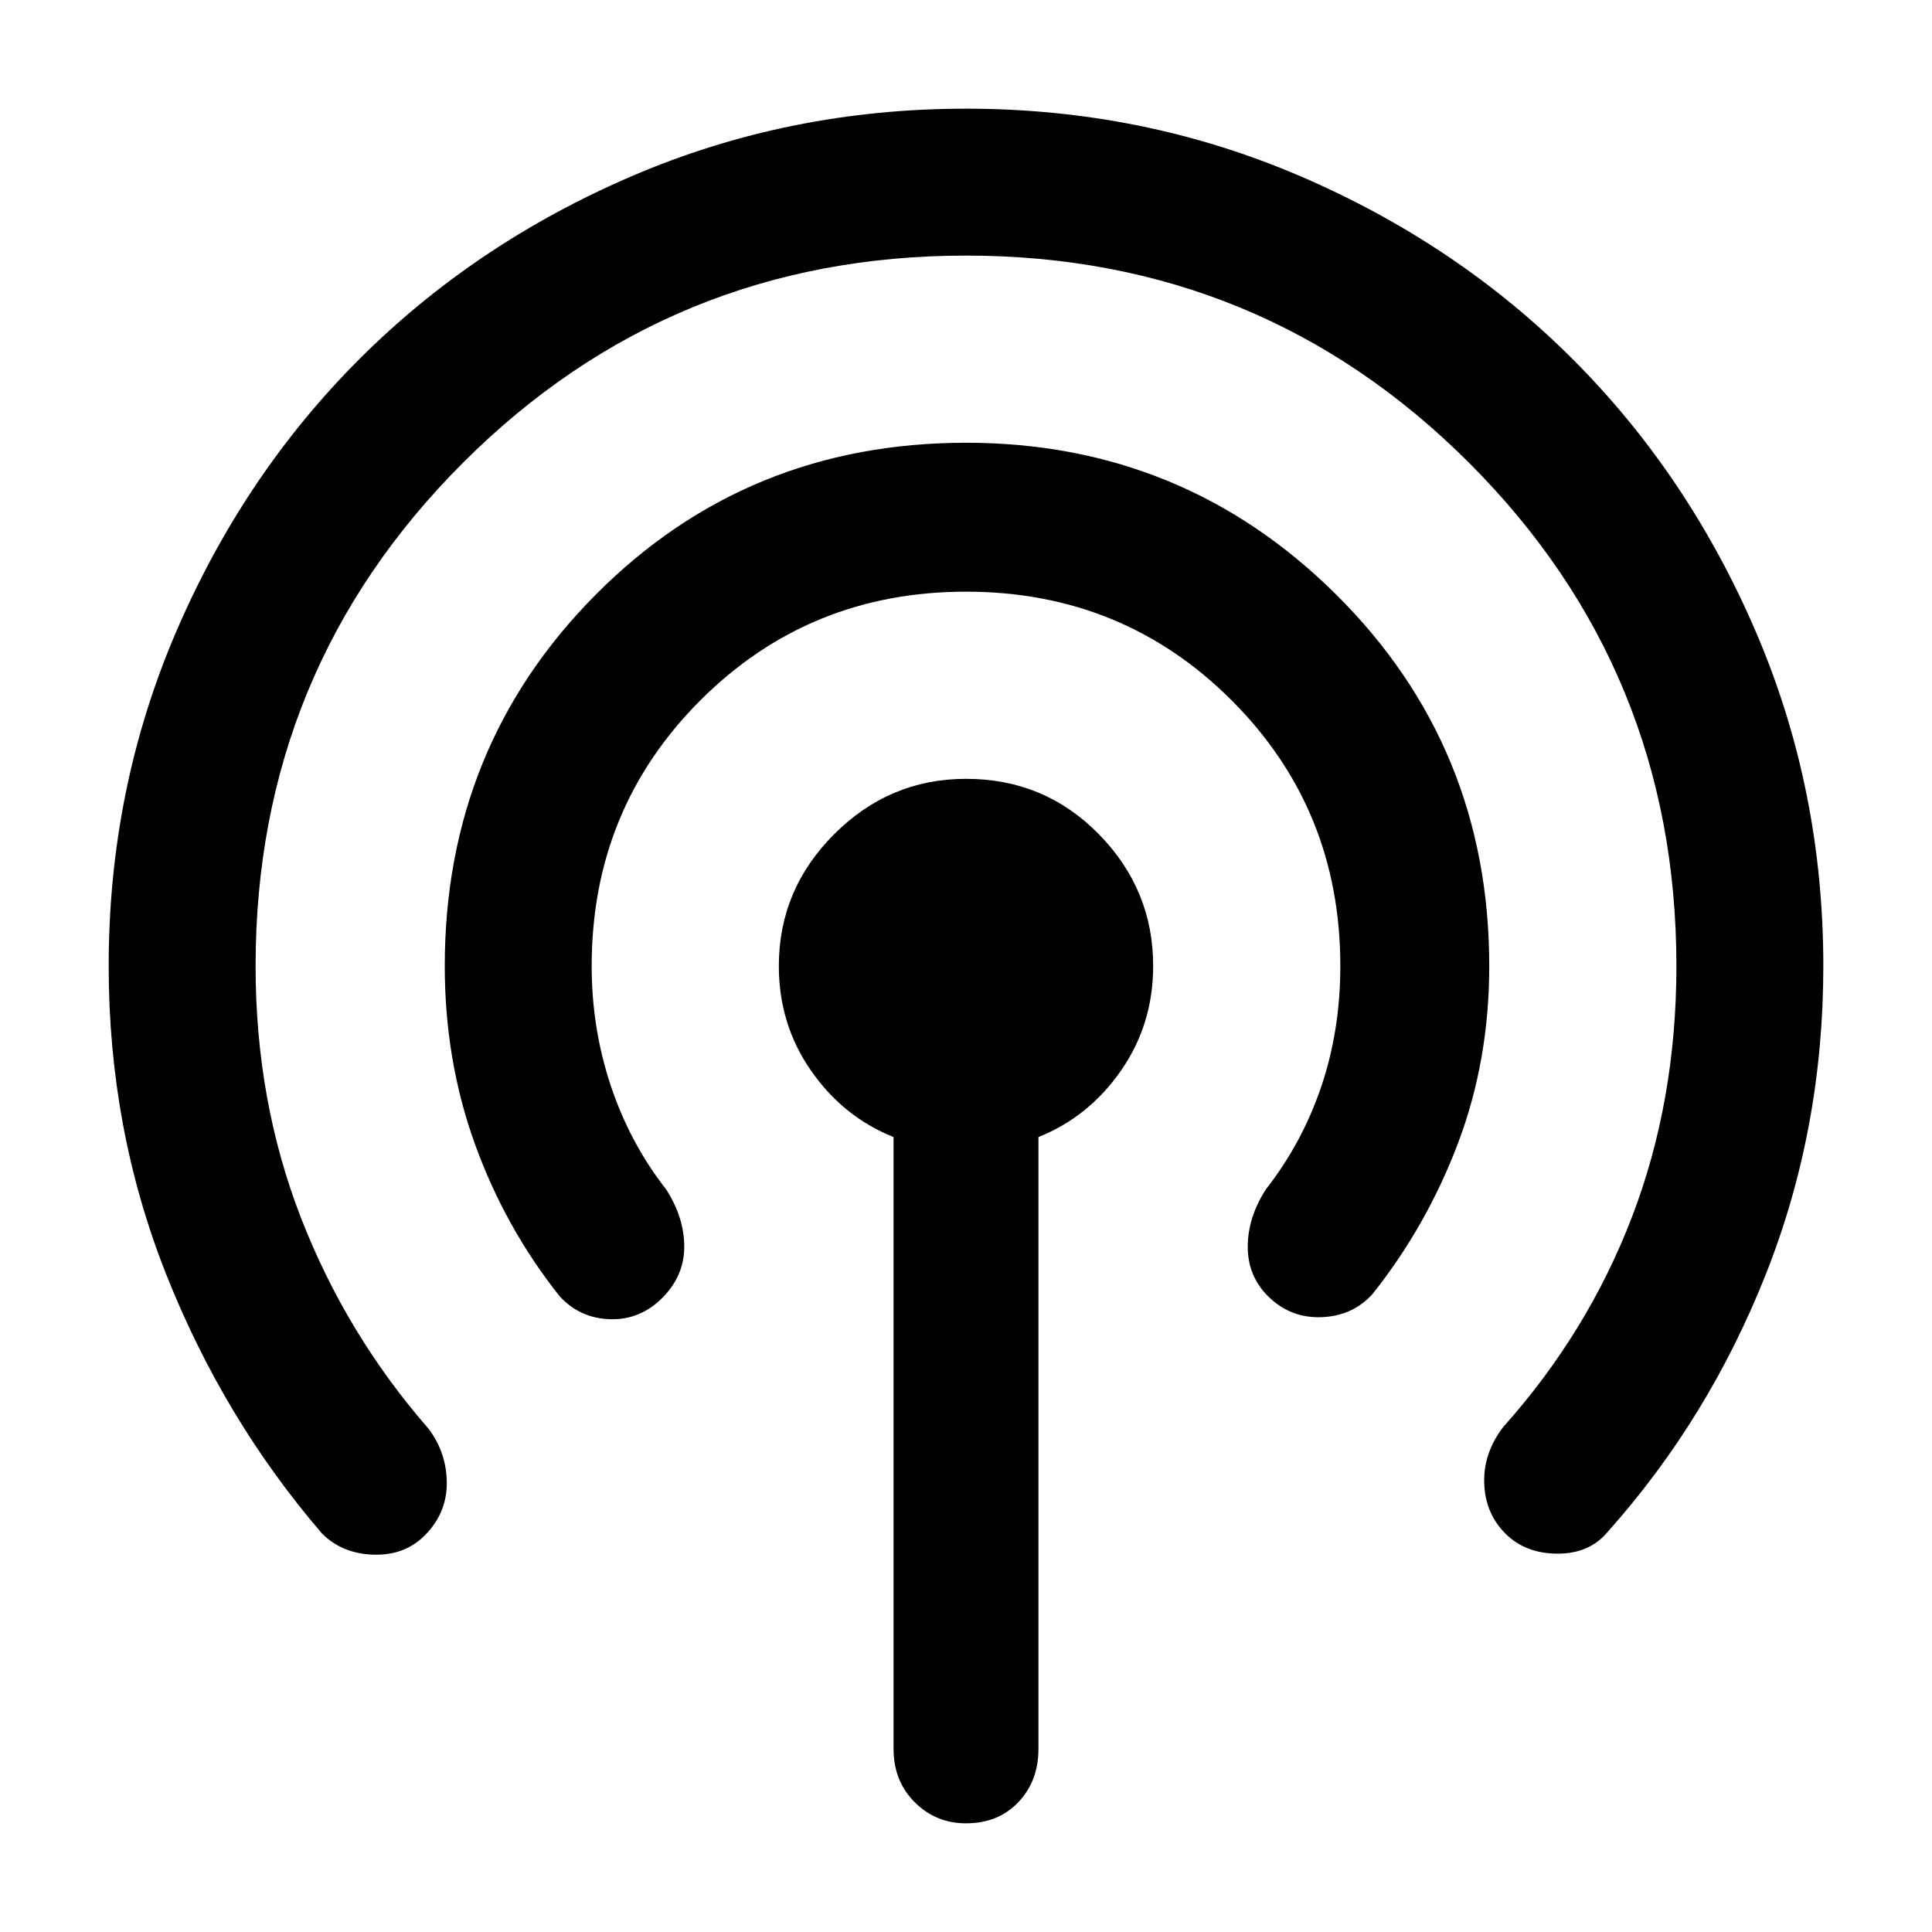 <svg xmlns="http://www.w3.org/2000/svg" height="48" width="48"><path d="M8 38.1Q5.55 35.25 4.125 31.65Q2.7 28.05 2.7 24Q2.7 19.6 4.375 15.7Q6.05 11.8 8.925 8.925Q11.8 6.05 15.7 4.375Q19.6 2.7 24 2.7Q28.4 2.7 32.3 4.375Q36.2 6.05 39.075 8.925Q41.95 11.8 43.625 15.7Q45.3 19.6 45.3 24Q45.3 28.05 43.875 31.65Q42.45 35.25 39.95 38.05Q39.5 38.6 38.7 38.6Q37.9 38.6 37.4 38.1Q36.9 37.6 36.875 36.85Q36.85 36.1 37.35 35.45Q39.45 33.1 40.55 30.225Q41.65 27.35 41.65 24Q41.65 16.65 36.5 11.5Q31.35 6.35 24 6.35Q16.65 6.35 11.5 11.5Q6.35 16.65 6.35 24Q6.35 27.35 7.475 30.25Q8.6 33.15 10.65 35.5Q11.1 36.1 11.1 36.85Q11.1 37.6 10.55 38.15Q10.05 38.65 9.275 38.625Q8.5 38.6 8 38.1ZM13.9 32.2Q12.55 30.5 11.8 28.425Q11.05 26.35 11.05 24Q11.05 18.55 14.8 14.775Q18.55 11 24 11Q29.4 11 33.2 14.775Q37 18.55 37 24Q37 26.35 36.225 28.4Q35.45 30.45 34.1 32.15Q33.6 32.7 32.825 32.725Q32.05 32.75 31.5 32.2Q31 31.7 31 30.975Q31 30.25 31.45 29.55Q32.35 28.4 32.825 27Q33.3 25.6 33.3 24Q33.3 20.1 30.6 17.4Q27.9 14.7 24 14.7Q20.1 14.7 17.4 17.4Q14.7 20.1 14.7 24Q14.7 25.55 15.175 26.975Q15.65 28.4 16.55 29.55Q17 30.25 17 30.975Q17 31.7 16.45 32.25Q15.9 32.8 15.15 32.775Q14.4 32.75 13.9 32.2ZM24 45.3Q23.25 45.3 22.725 44.775Q22.2 44.25 22.2 43.45V28.25Q20.95 27.75 20.15 26.6Q19.35 25.45 19.35 24Q19.35 22.1 20.725 20.725Q22.1 19.35 24 19.35Q25.95 19.35 27.3 20.725Q28.65 22.1 28.65 24Q28.65 25.45 27.85 26.6Q27.05 27.75 25.8 28.25V43.45Q25.8 44.25 25.3 44.775Q24.8 45.3 24 45.3Z"/></svg>